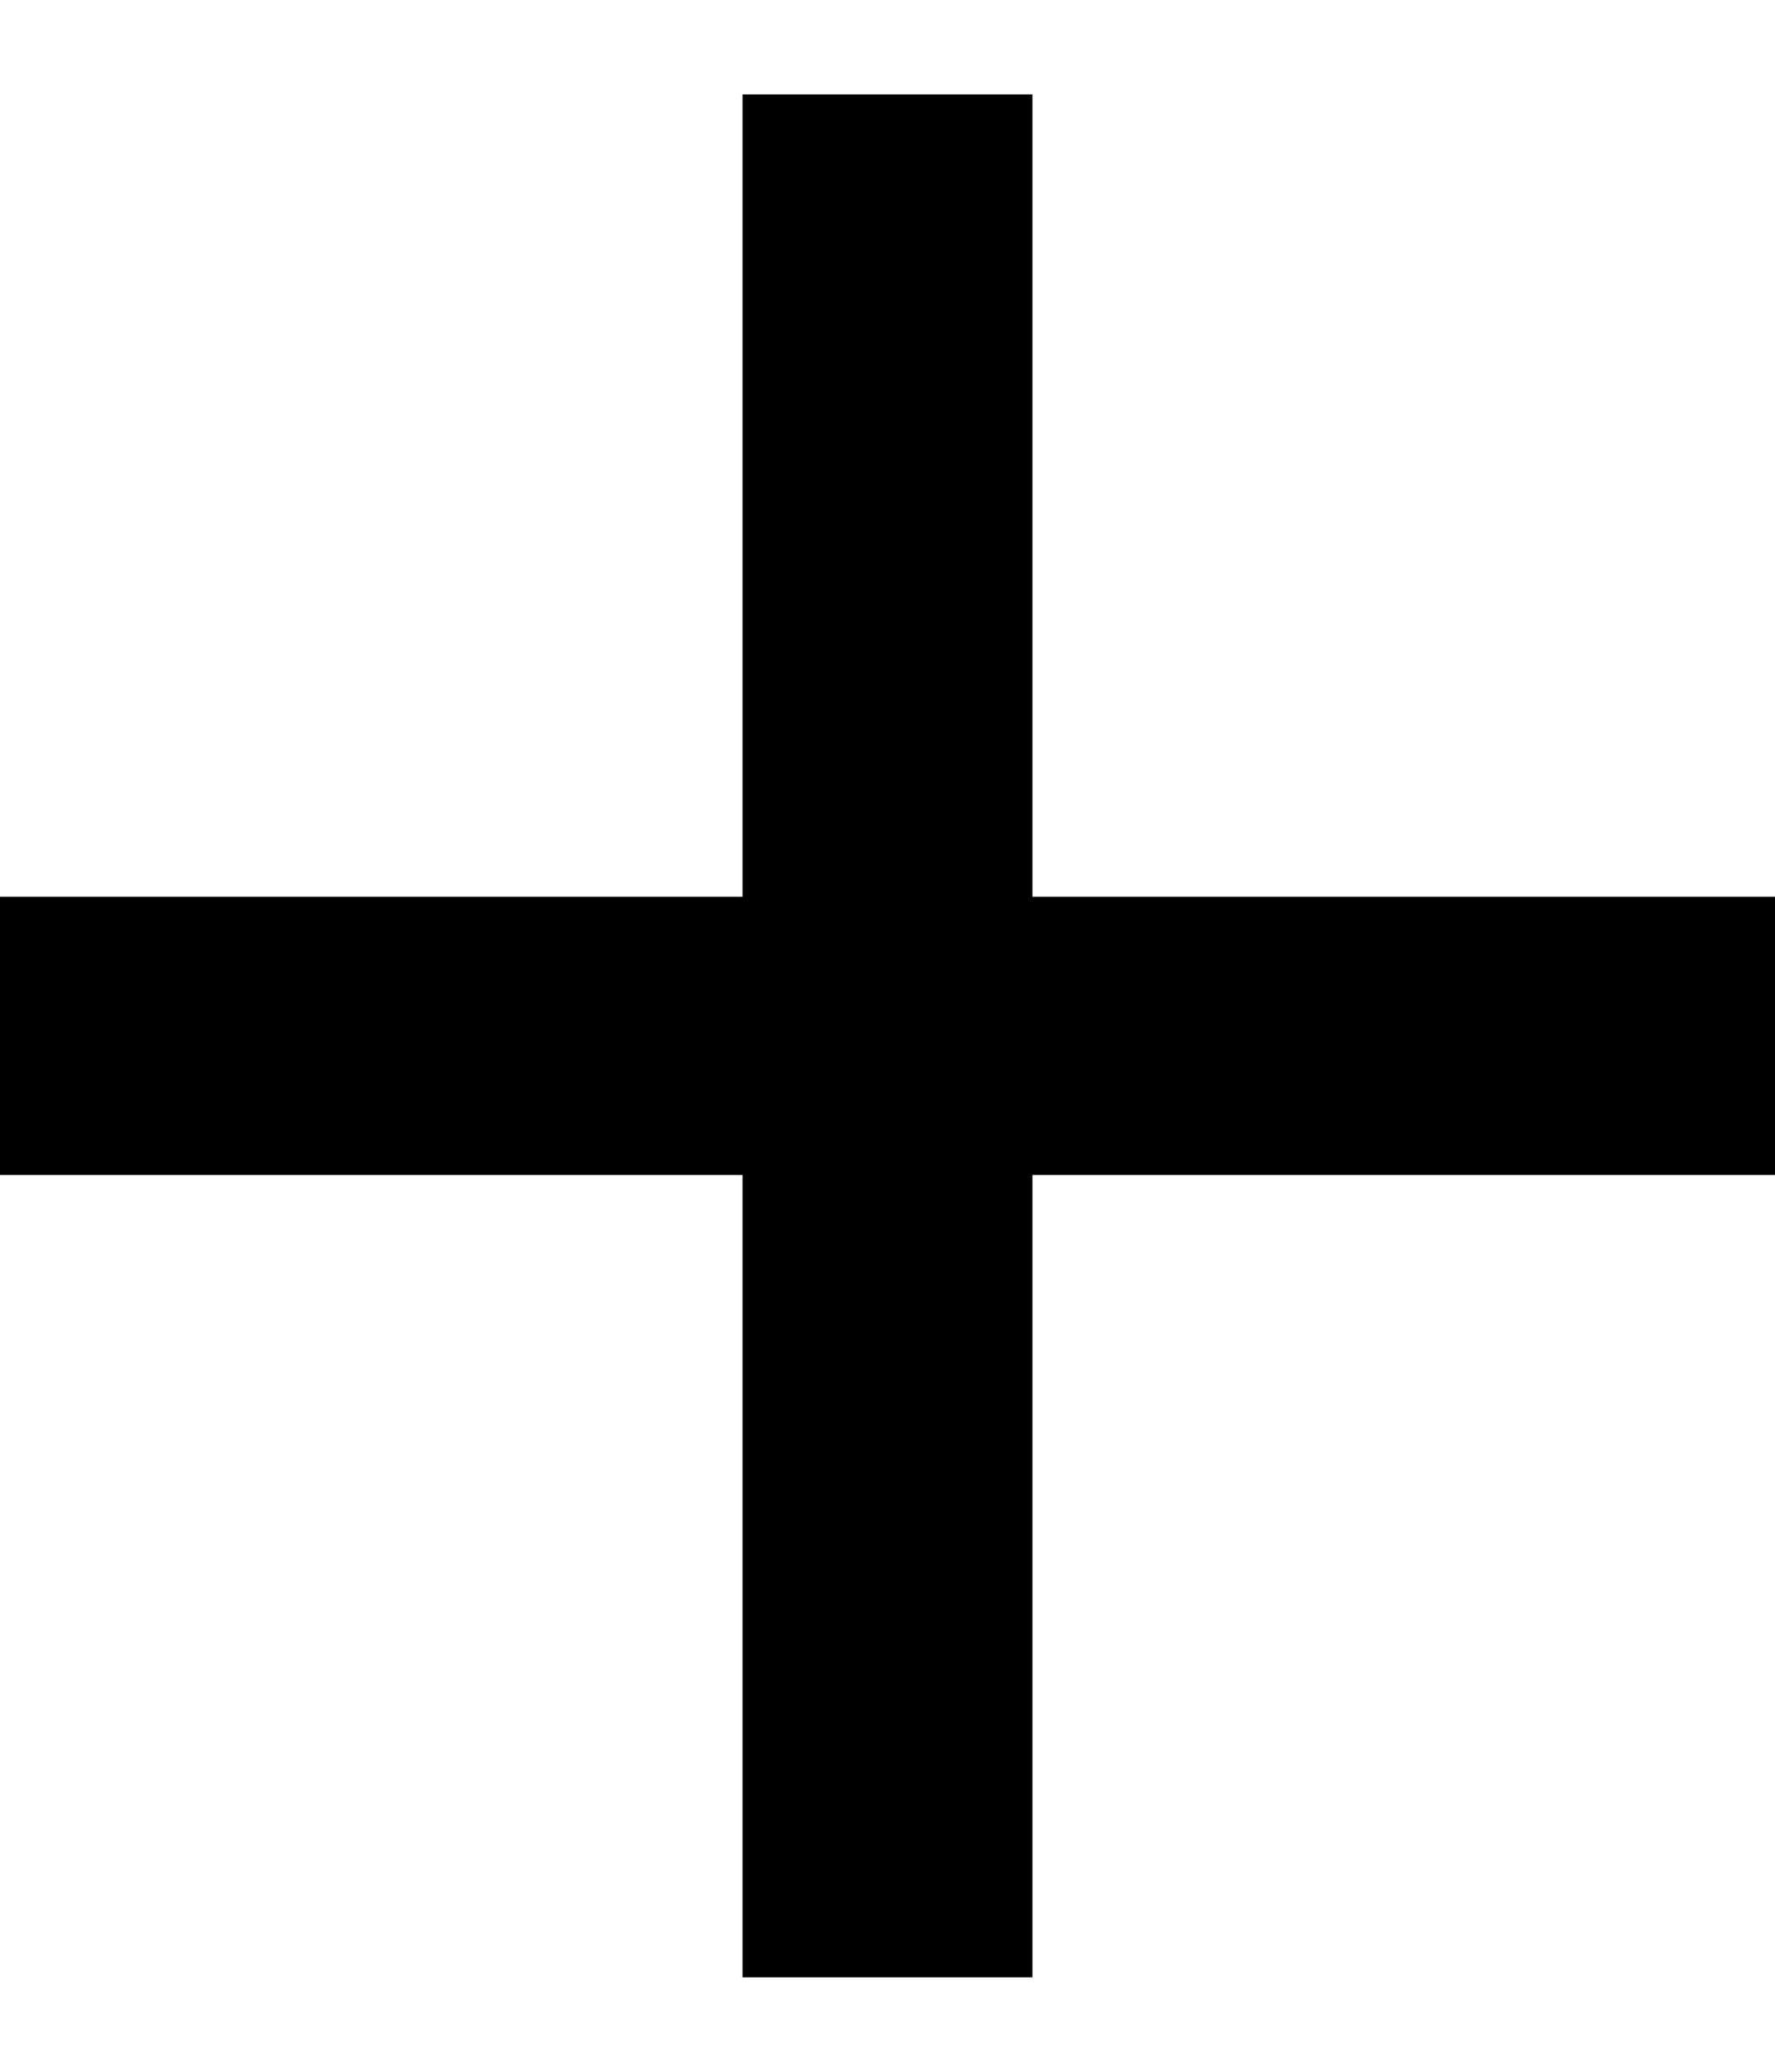 <svg width="12" height="14" viewBox="0 0 12 14" fill="none" xmlns="http://www.w3.org/2000/svg">
<path d="M5.02 13.362V7.94H0V6.06H5.02V0.638H6.98V6.06H12V7.94H6.98V13.362H5.02Z" fill="black"/>
</svg>
